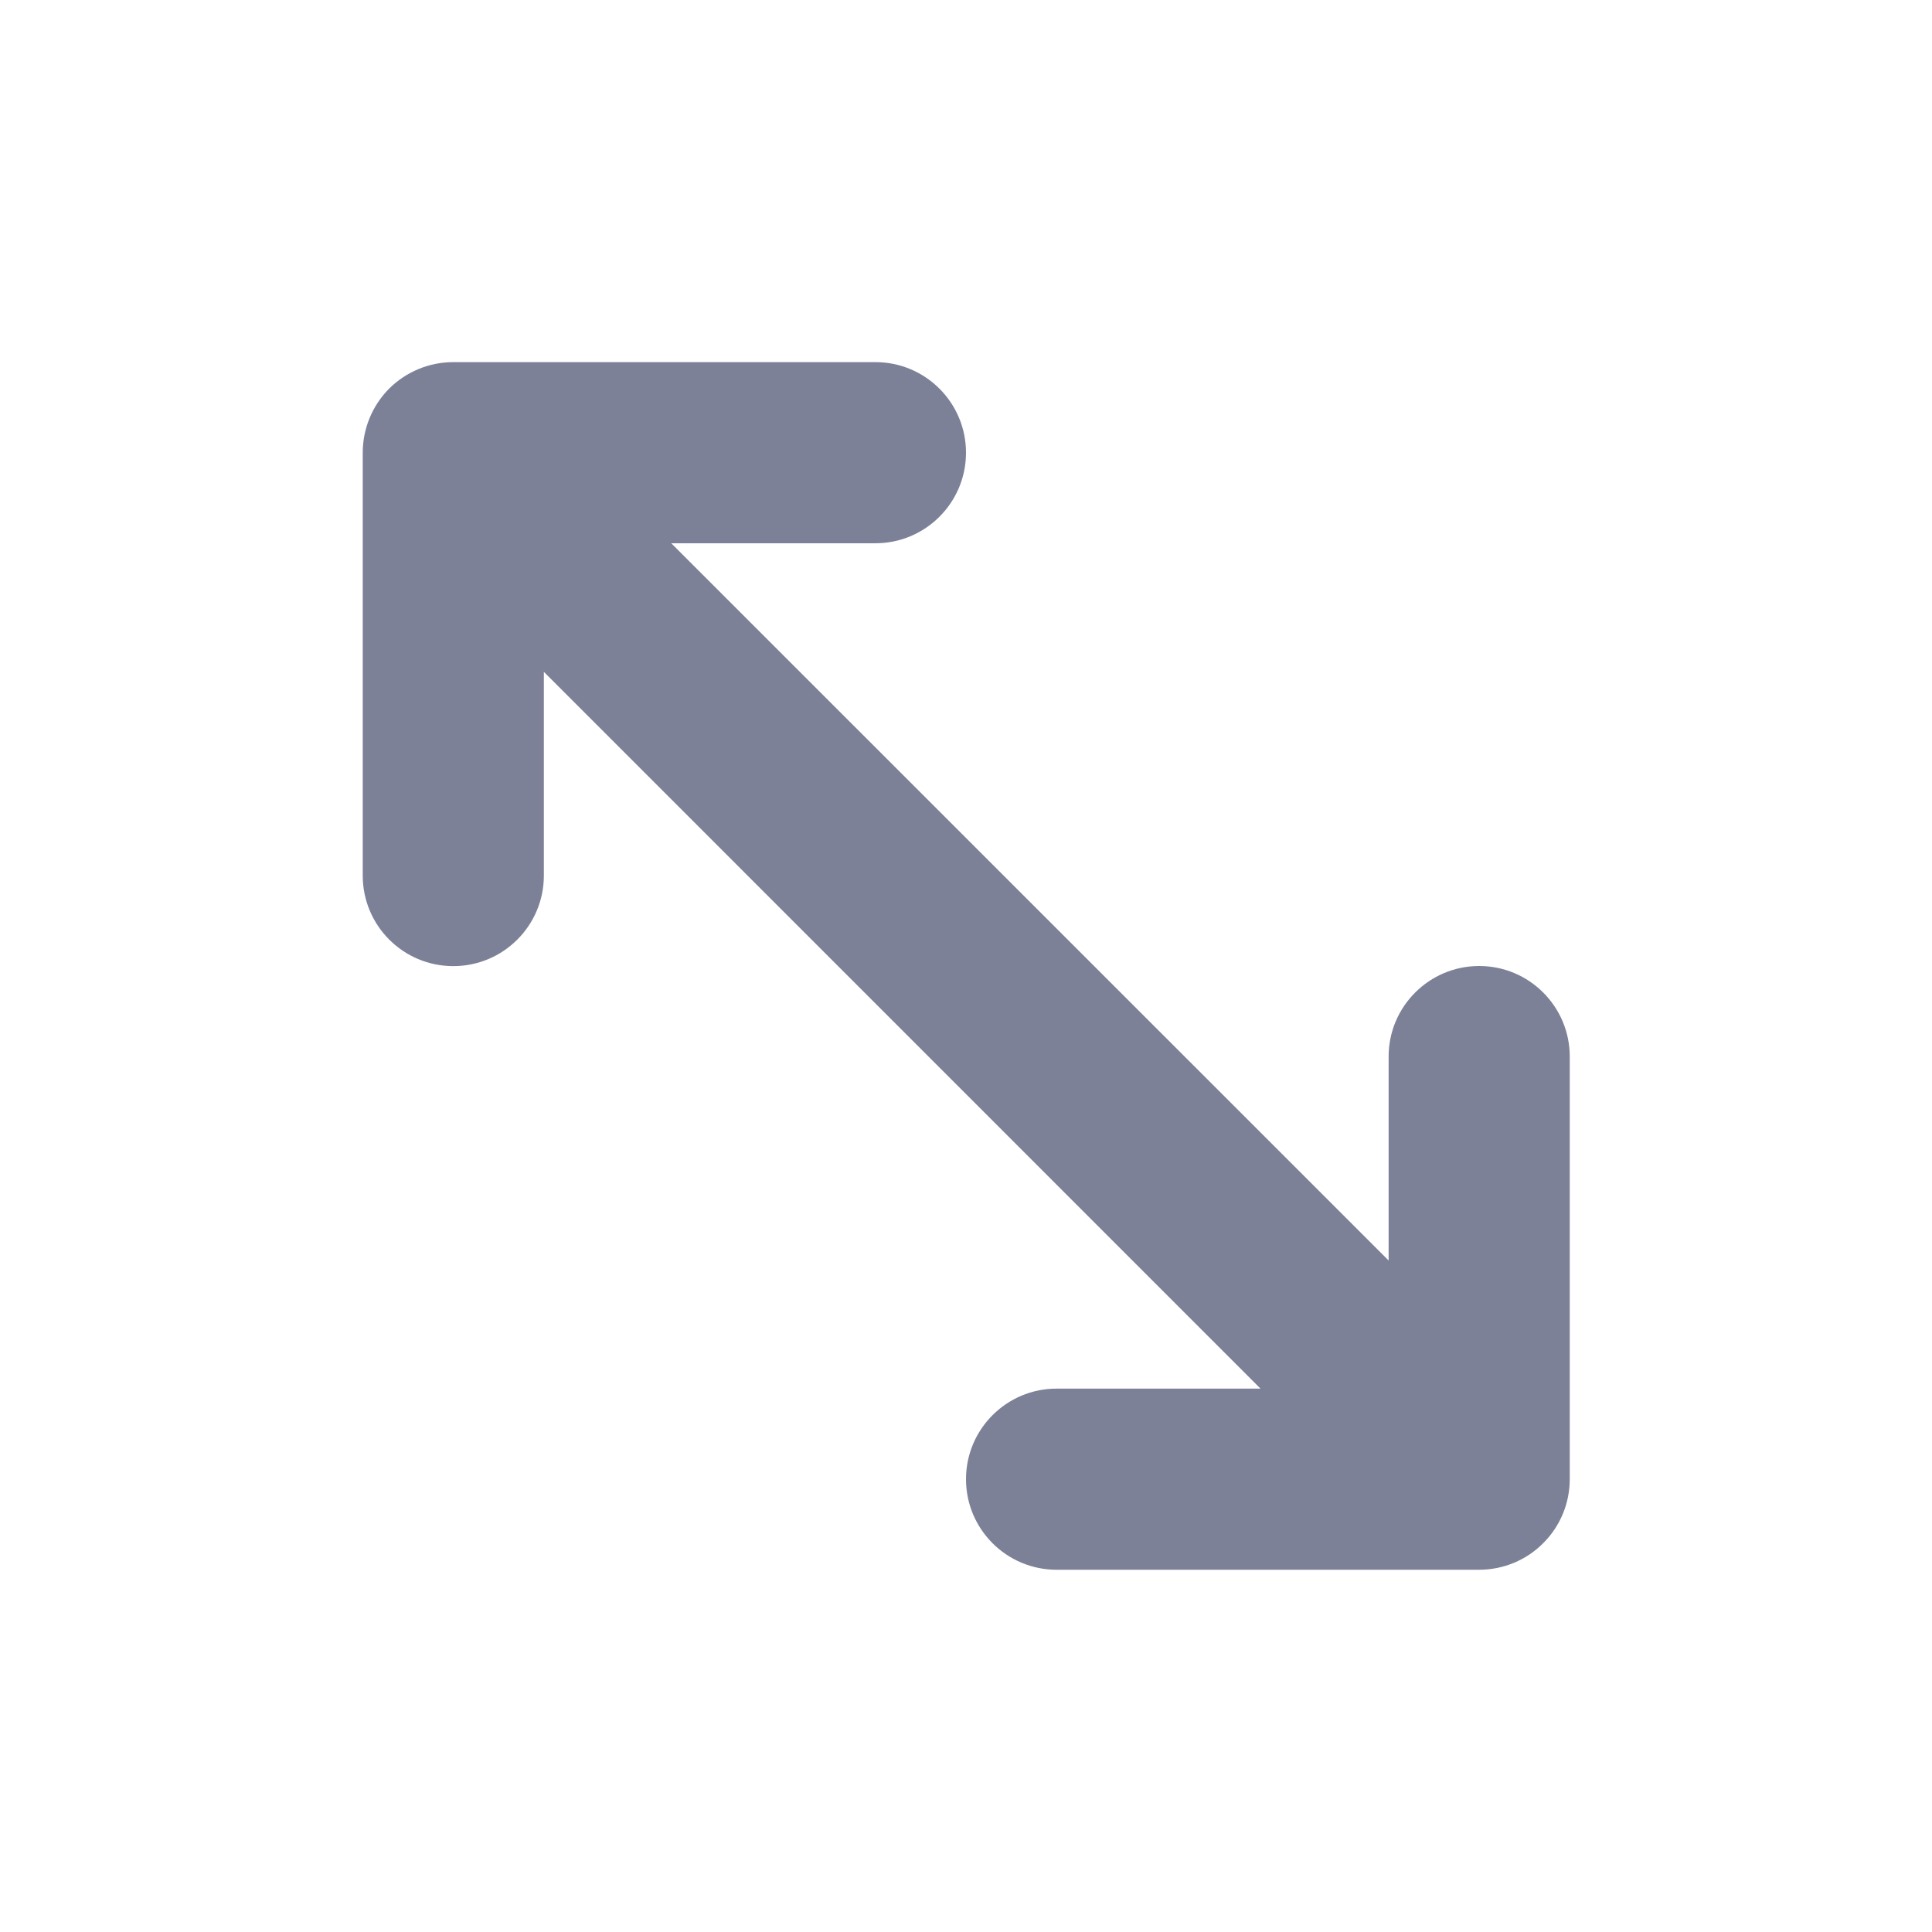 <svg width="16" height="16" viewBox="0 0 16 16" fill="none" xmlns="http://www.w3.org/2000/svg">
<path d="M3.223 3.218C3.364 3.078 3.555 2.999 3.754 2.999H7.25C7.664 2.999 8 3.335 8 3.749C8 4.163 7.664 4.499 7.25 4.499H5.559L11.5 10.439V8.75C11.5 8.336 11.836 8 12.25 8C12.664 8 13 8.336 13 8.75V12.25C13 12.449 12.921 12.64 12.78 12.78C12.64 12.921 12.449 13 12.25 13L8.75 13C8.336 13 8 12.664 8 12.25C8 11.836 8.336 11.5 8.75 11.5L10.439 11.5L4.504 5.564V7.251C4.504 7.665 4.168 8.001 3.754 8.001C3.339 8.001 3.004 7.665 3.004 7.251V3.749C3.004 3.55 3.083 3.359 3.223 3.218Z" fill="#7D8198"/>
</svg>
